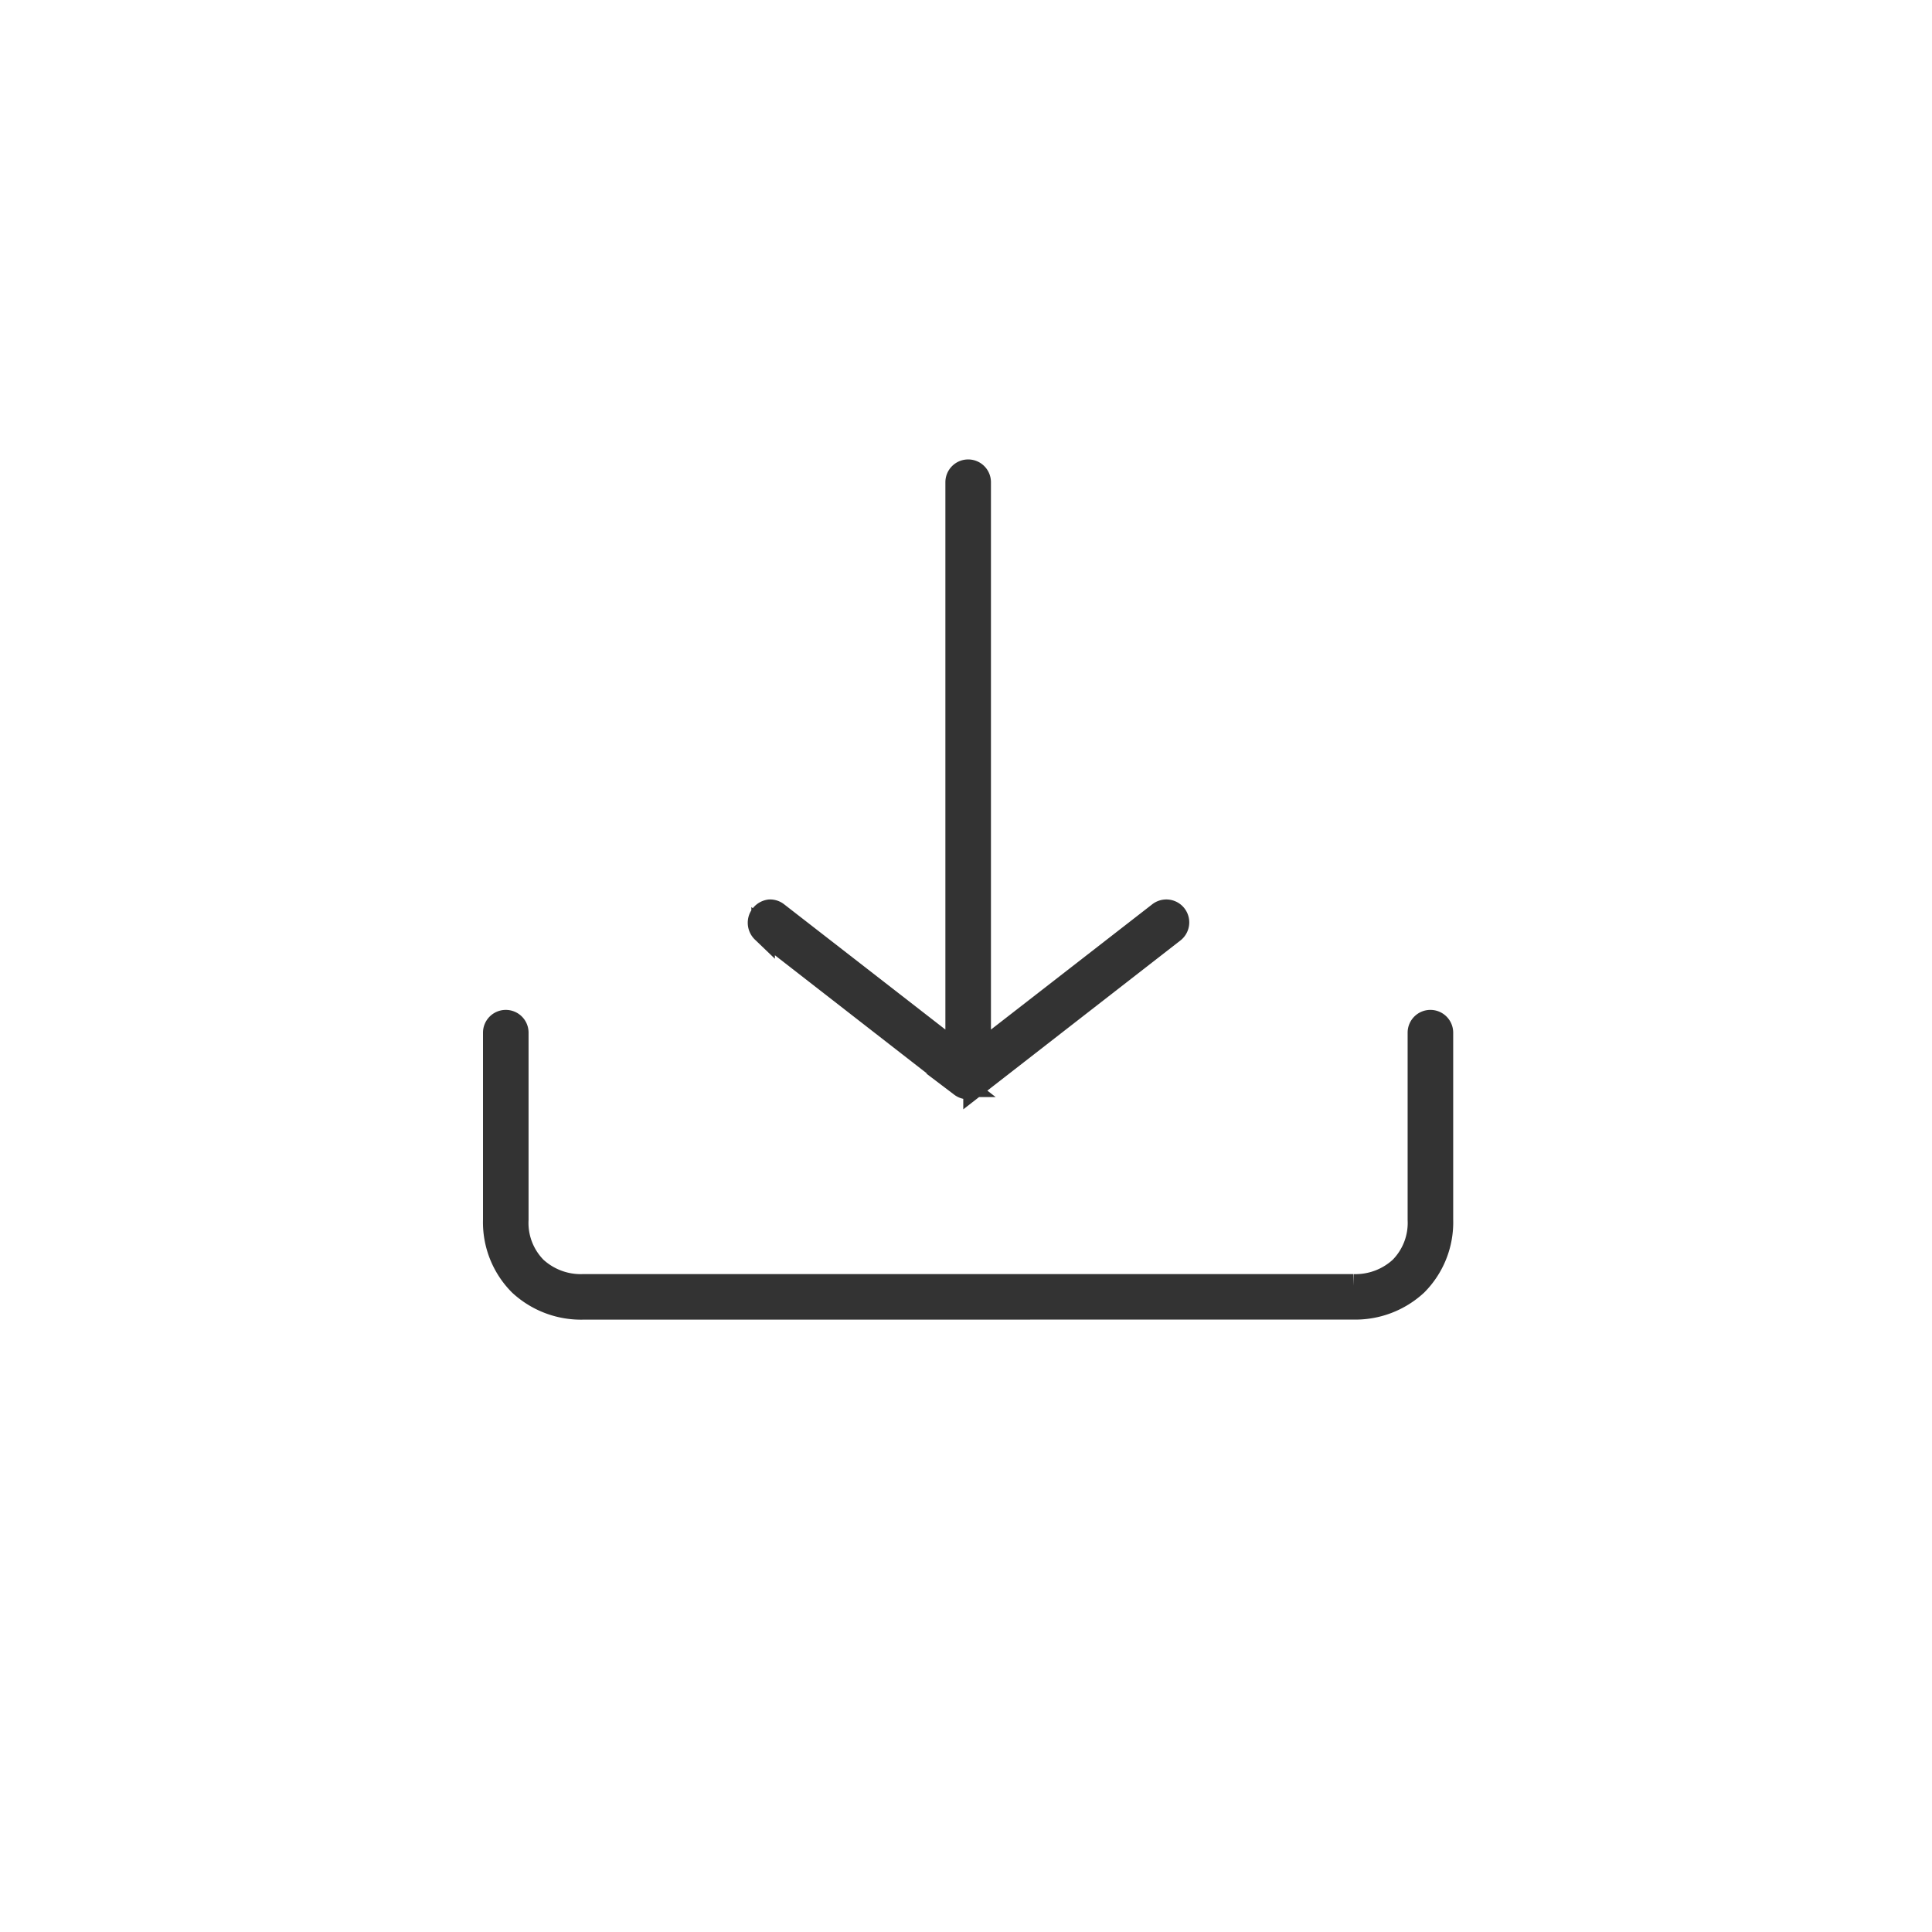 <svg xmlns="http://www.w3.org/2000/svg" xmlns:xlink="http://www.w3.org/1999/xlink" width="82" height="82" viewBox="0 0 82 82"><defs><style>.a{fill:#fff;}.b{fill:#333;stroke:#333;stroke-miterlimit:10;}.c{filter:url(#a);}</style><filter id="a" x="0" y="0" width="82" height="82" filterUnits="userSpaceOnUse"><feOffset dy="3" input="SourceAlpha"/><feGaussianBlur stdDeviation="3" result="b"/><feFlood flood-opacity="0.161"/><feComposite operator="in" in2="b"/><feComposite in="SourceGraphic"/></filter></defs><g transform="translate(-1007 -3764)"><g class="c" transform="matrix(1, 0, 0, 1, 1007, 3764)"><rect class="a" width="64" height="64" rx="5" transform="translate(9 6)"/></g><g transform="translate(53.98 -123)"><path class="b" d="M3.739,35.51A3.794,3.794,0,0,1,1.08,34.5,3.715,3.715,0,0,1,0,31.771V23.83a.467.467,0,1,1,.934,0v7.942a2.731,2.731,0,0,0,.789,2.059,2.852,2.852,0,0,0,2.016.746h32.7a2.848,2.848,0,0,0,2.016-.746,2.731,2.731,0,0,0,.789-2.059V23.83a.467.467,0,1,1,.934,0v7.942A3.715,3.715,0,0,1,39.1,34.5a3.79,3.79,0,0,1-2.659,1.007ZM19.8,26.062l-8.411-6.541a.493.493,0,0,1,.277-.845.465.465,0,0,1,.308.1l7.651,5.943V.467a.467.467,0,0,1,.934,0V24.72l7.651-5.943a.473.473,0,1,1,.585.744l-8.411,6.541a.484.484,0,0,1-.585,0Z" transform="translate(974.02 3907)"/></g></g></svg>